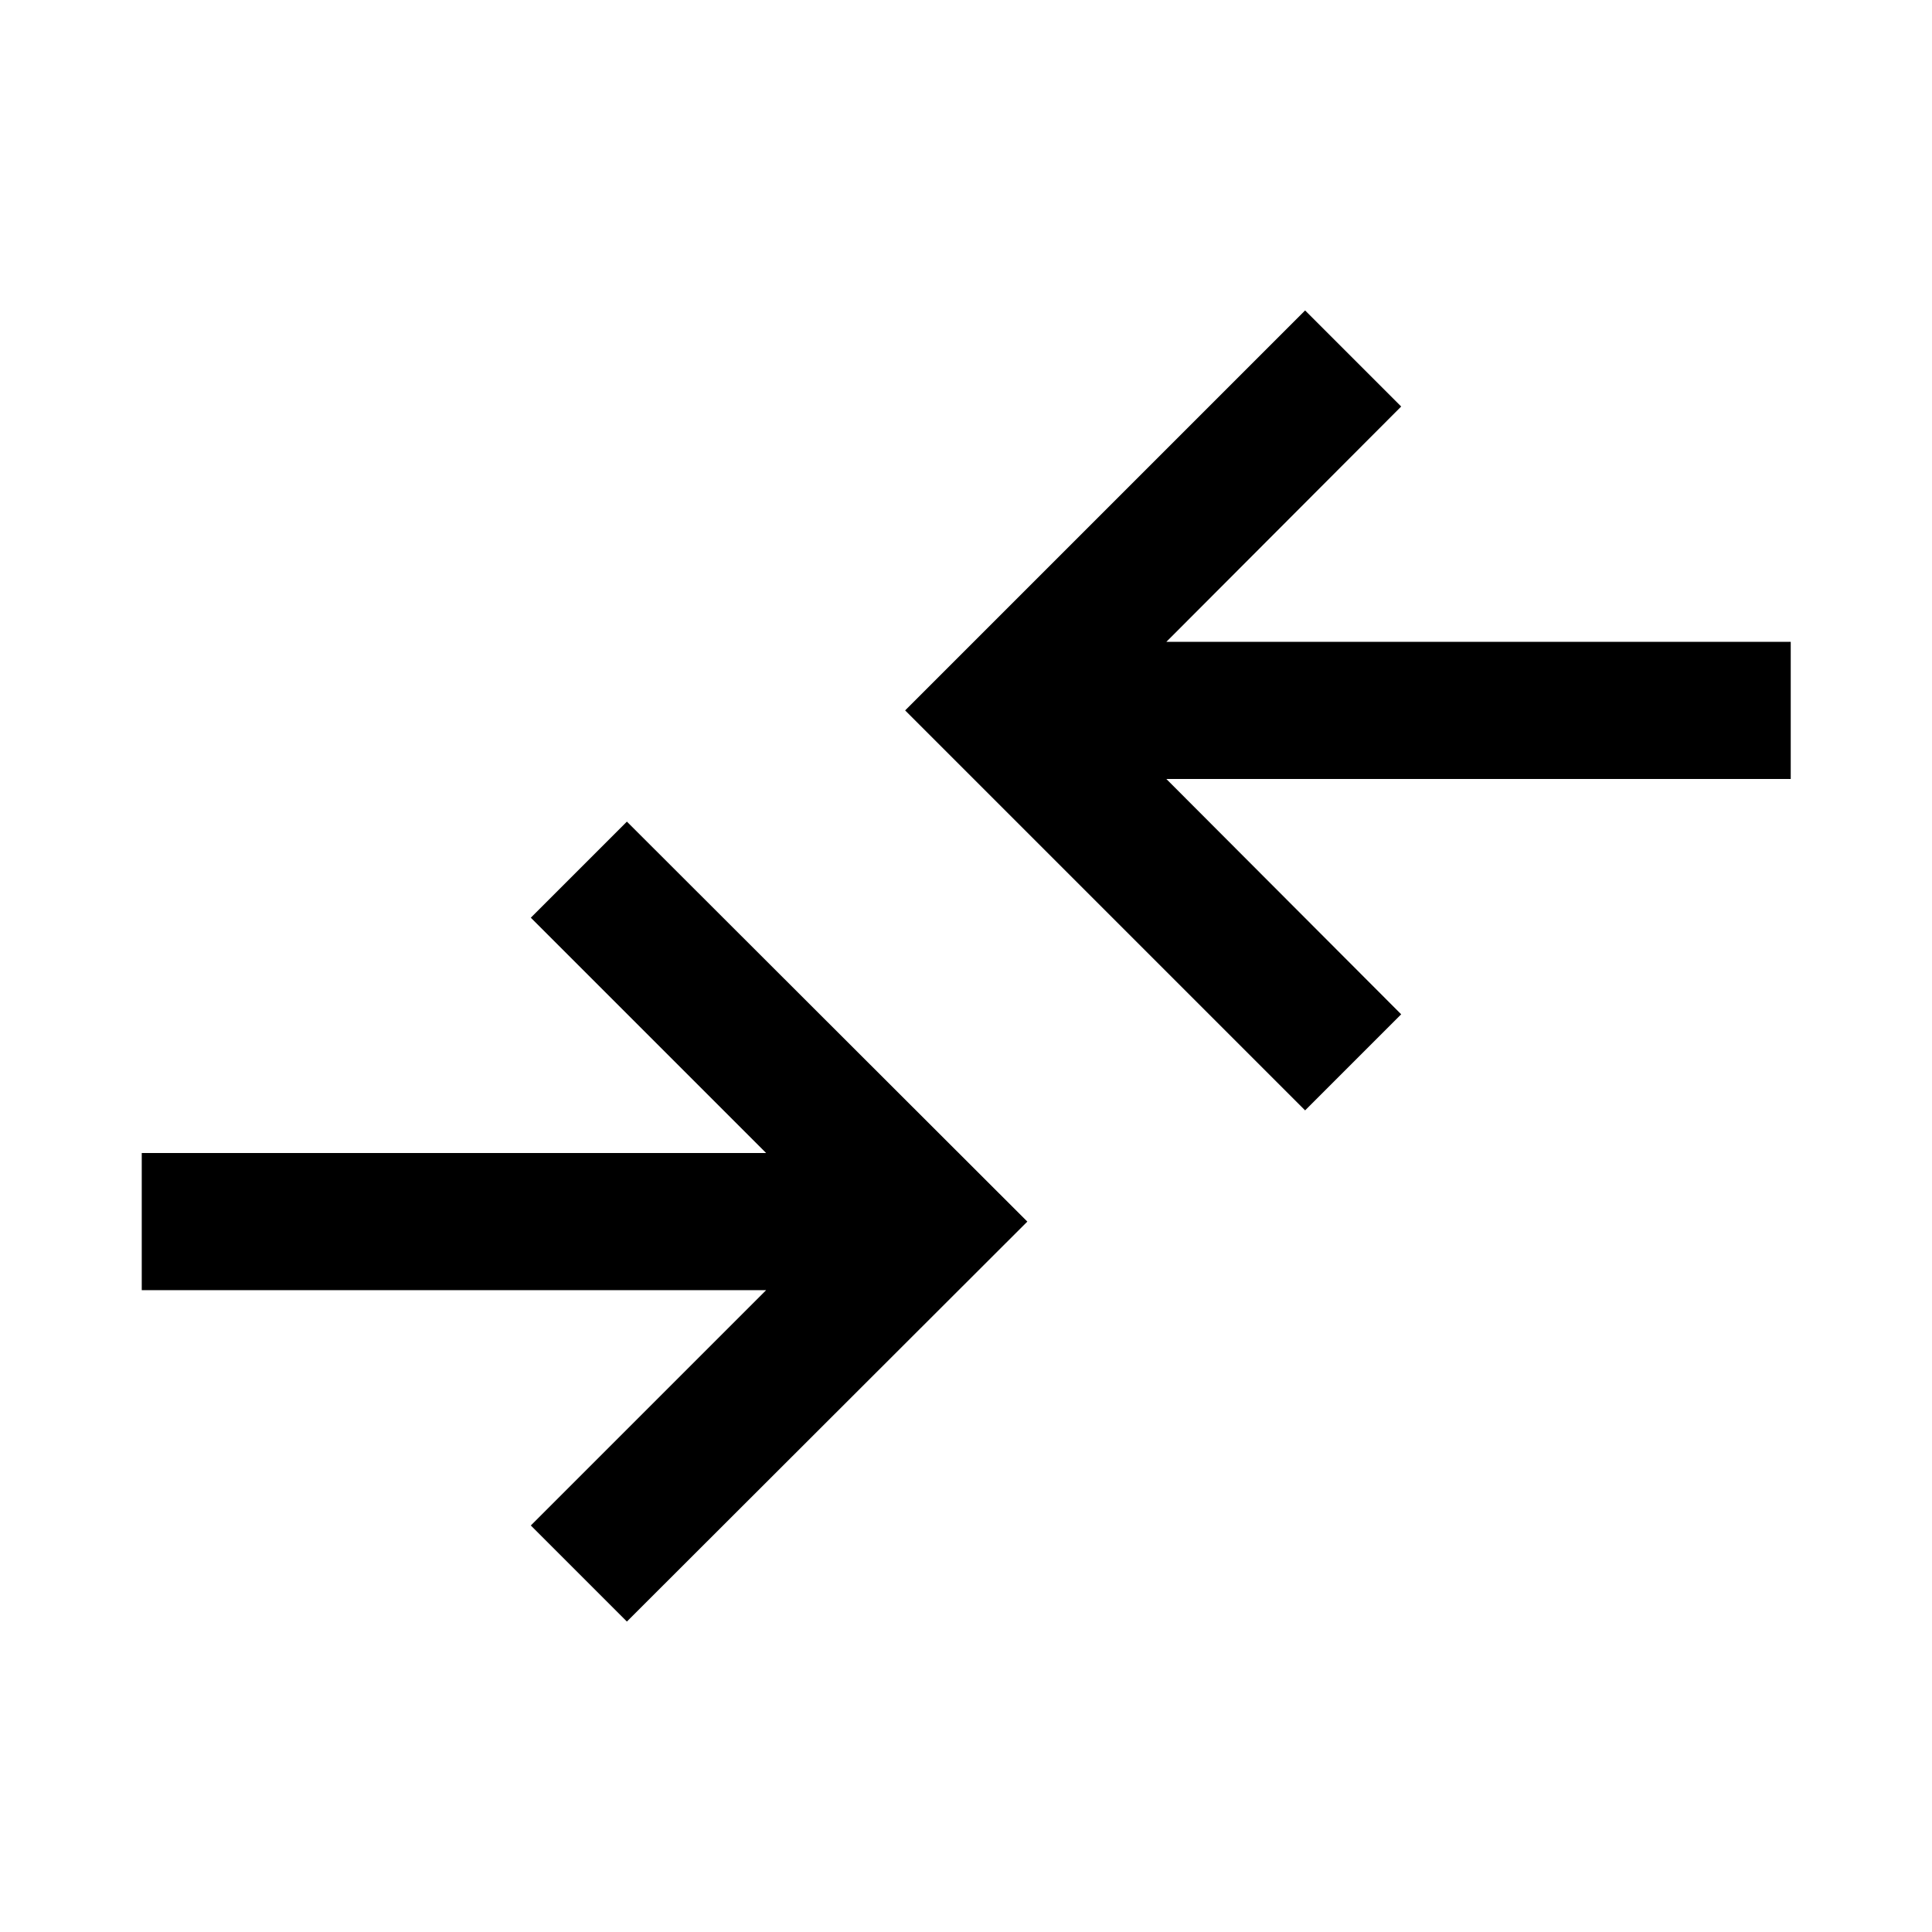 <svg xmlns="http://www.w3.org/2000/svg" width="48" height="48" viewBox="0 96 960 960"><path d="M311.5 901.739 263.761 854l116.934-116.935H70.435v-68.13h310.26L263.761 552l47.739-47.739L510.478 703 311.5 901.739Zm337-254L449.761 449 648.5 250.261 696.239 298 579.544 414.935h310.261v68.13H579.544L696.239 600 648.5 647.739Z"/></svg>